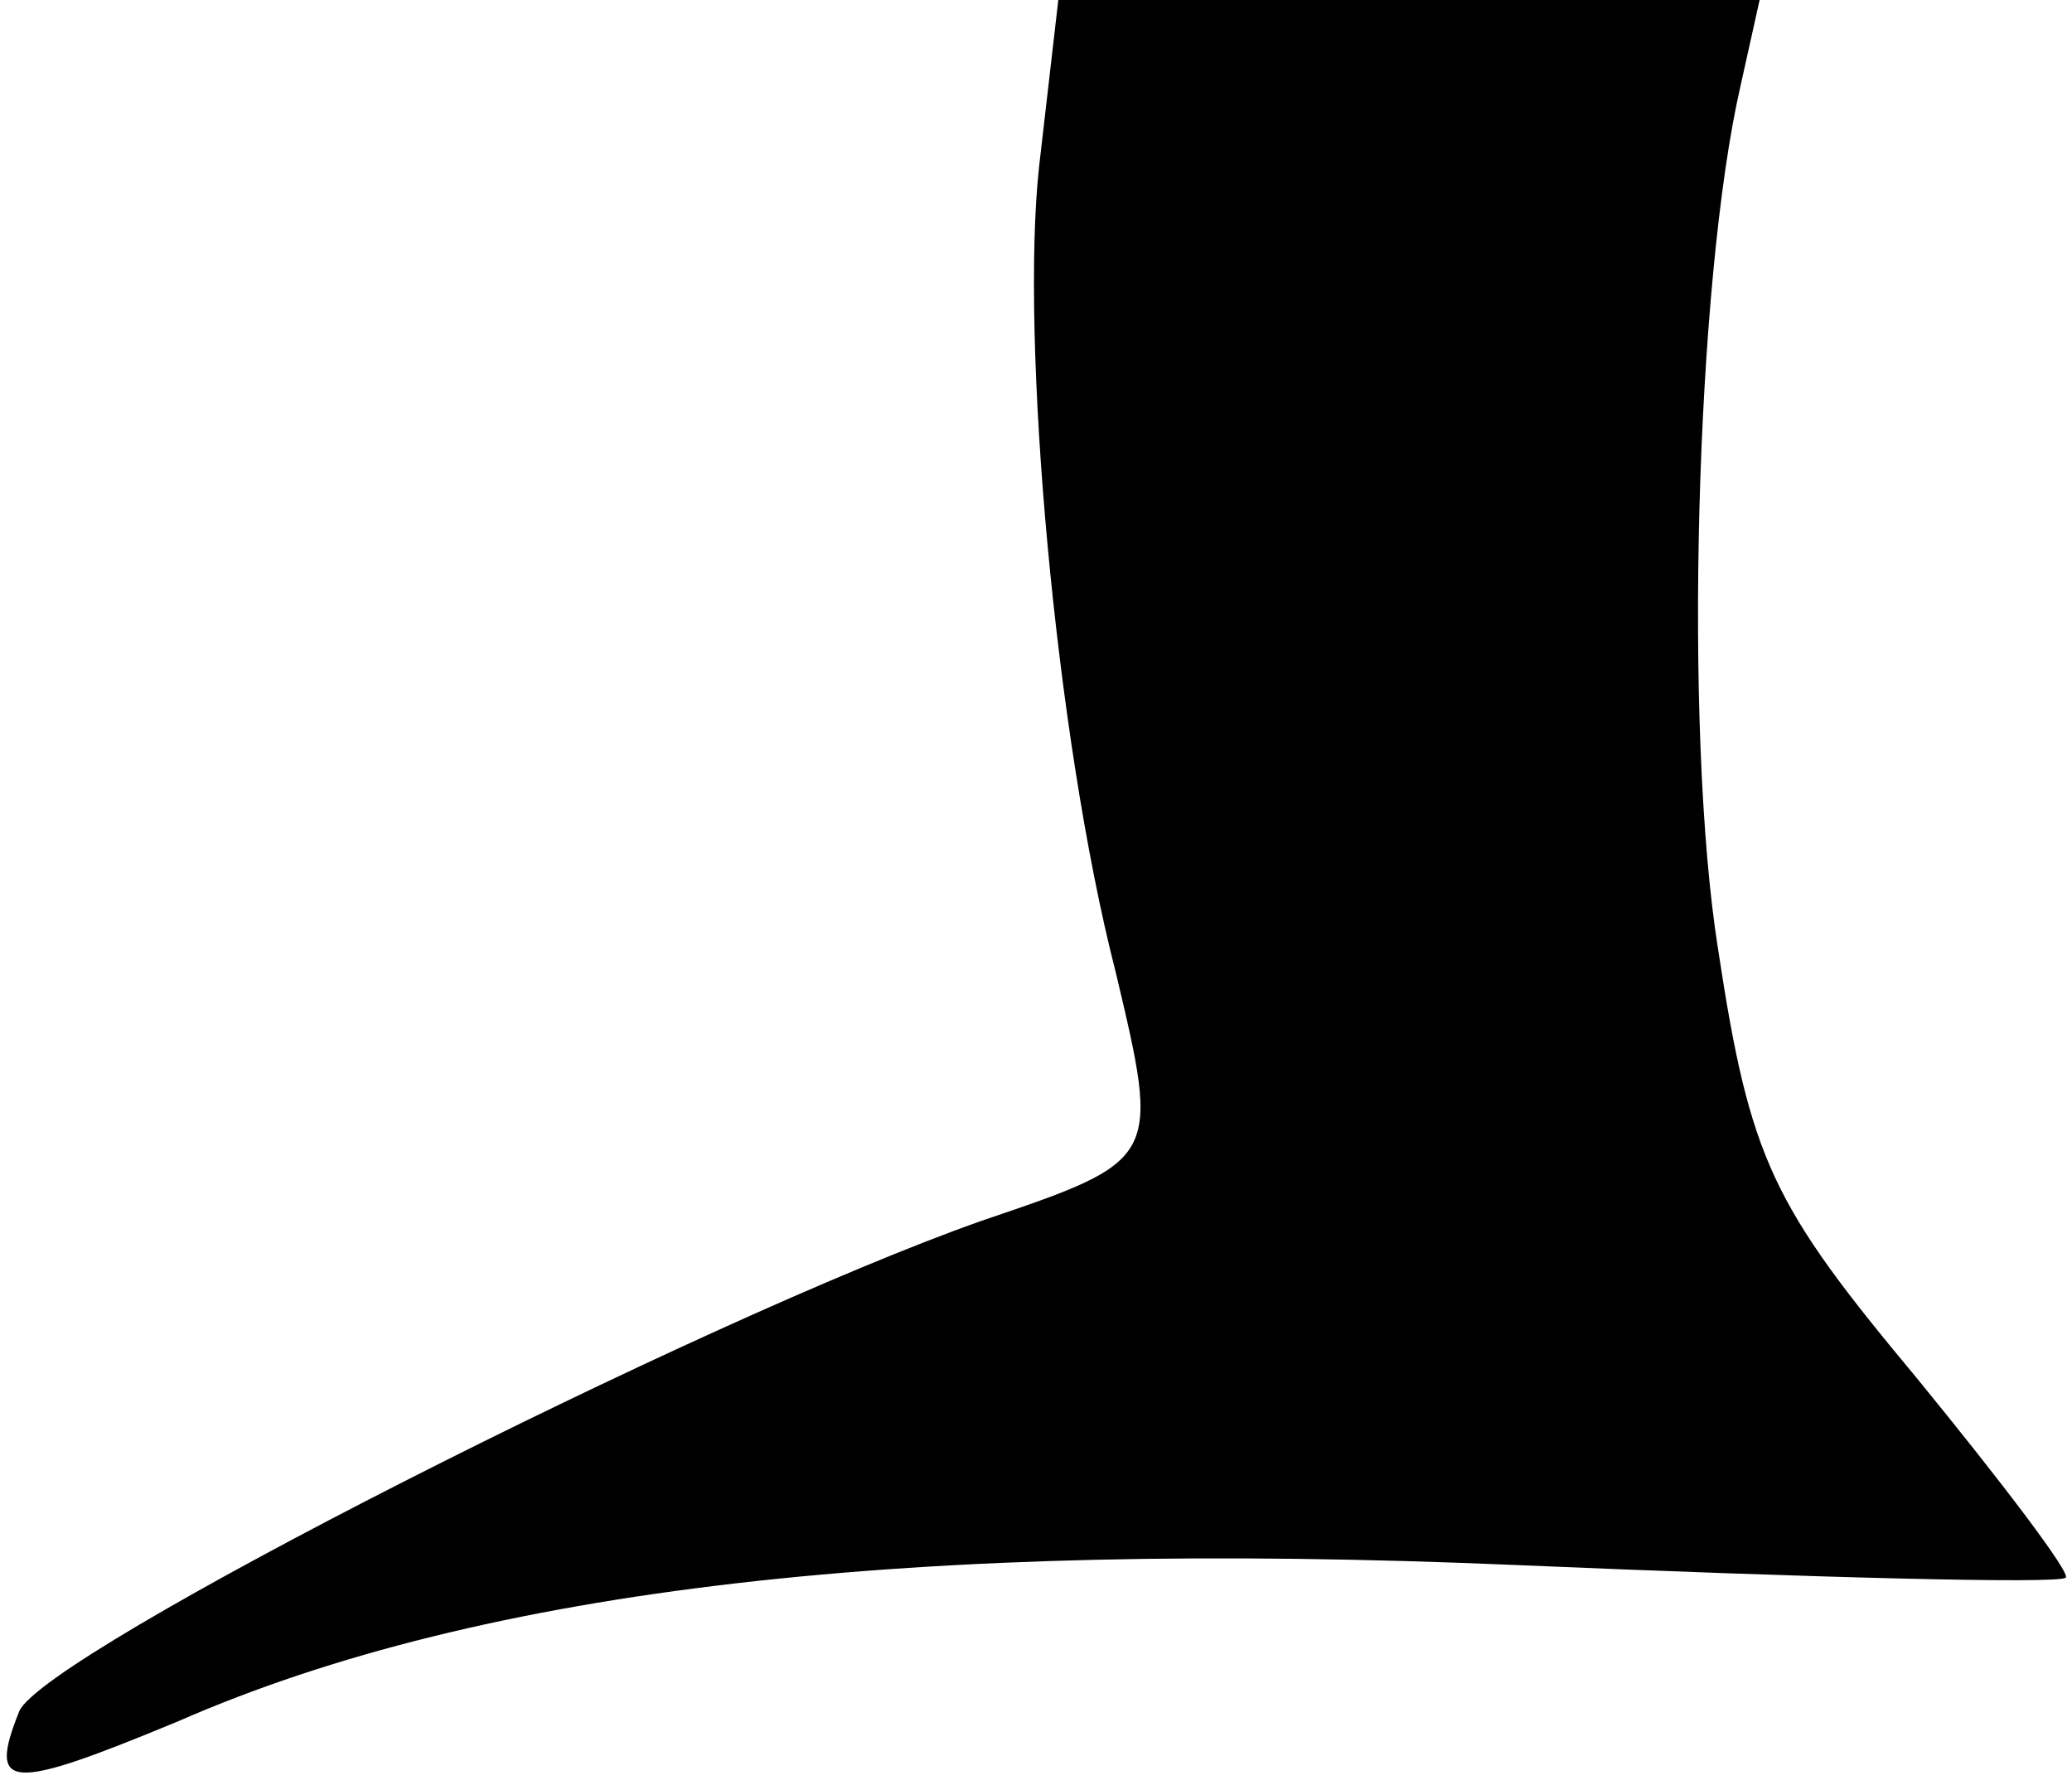 <?xml version="1.0" standalone="no"?>
<!DOCTYPE svg PUBLIC "-//W3C//DTD SVG 20010904//EN"
 "http://www.w3.org/TR/2001/REC-SVG-20010904/DTD/svg10.dtd">
<svg version="1.0" xmlns="http://www.w3.org/2000/svg"
 width="65pt" height="56pt" viewBox="0 0 65 56"
 preserveAspectRatio="xMidYMid meet">
<g transform="translate(0,56) scale(0.1,-0.1)"
fill="#000000" stroke="none">
<path fill="#000000" stroke="none" d="M326 508 c-6 -54 5 -179 24 -253 14
-59 14 -59 -42 -78 -88 -31 -295 -136 -302 -154 -10 -25 -3 -25 50 -3 96 42
231 57 419 49 94 -4 171 -6 173 -4 2 1 -20 30 -47 63 -45 54 -52 68 -62 134
-11 69 -7 210 7 271 l6 27 -110 0 -110 0 -6 -52z"/>
</g>
</svg>
